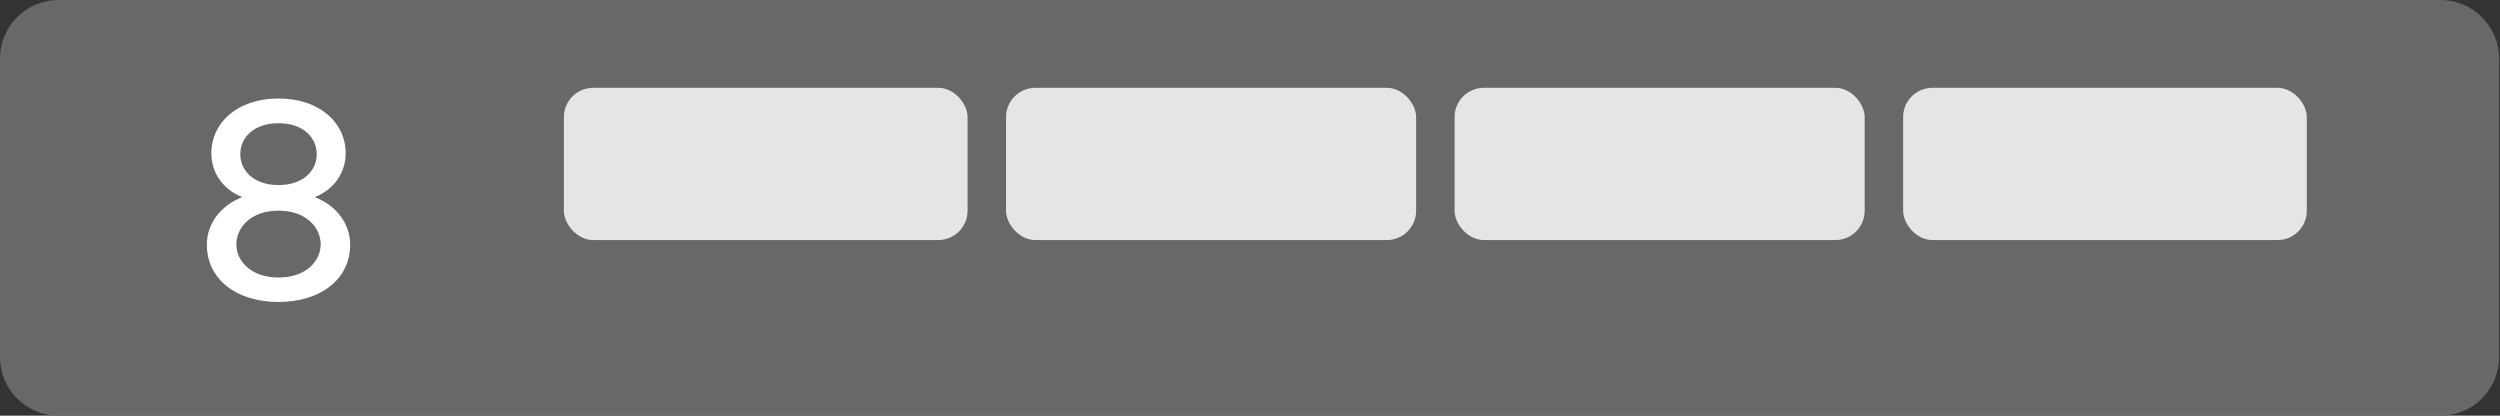 <svg width="427" height="71" viewBox="0 0 427 71" fill="none" xmlns="http://www.w3.org/2000/svg">
<rect x="0" y="0" width="427" height="71" fill="#333333" stroke="none"/>
<path d="M426.839 61C426.839 66.523 422.362 71 416.839 71H10C4.477 71 0 66.523 0 61V10C0 4.477 4.477 0 10 0H416.839C422.362 0 426.839 4.477 426.839 10V61Z" fill="#686868"/>
<rect x="96.312" y="15" width="68.951" height="26" rx="5" fill="#E5E5E5"/>
<rect x="171.83" y="15" width="70.045" height="26" rx="5" fill="#E5E5E5"/>
<rect x="248.442" y="15" width="70.045" height="26" rx="5" fill="#E5E5E5"/>
<rect x="325.054" y="15" width="68.951" height="26" rx="5" fill="#E5E5E5"/>
<path d="M47.57 16.824C40.562 16.824 36.098 20.952 36.098 26.184C36.098 29.4 38.018 32.328 41.282 33.624V33.72C37.97 34.968 35.33 37.992 35.33 41.784C35.33 47.688 40.37 51.576 47.57 51.576C54.77 51.576 59.81 47.688 59.81 41.784C59.81 37.992 57.17 34.968 53.858 33.72V33.624C57.122 32.328 59.042 29.4 59.042 26.184C59.042 20.952 54.578 16.824 47.57 16.824ZM47.57 31.608C43.298 31.608 41.042 29.112 41.042 26.328C41.042 23.544 43.298 21.048 47.57 21.048C51.842 21.048 54.098 23.544 54.098 26.328C54.098 29.112 51.842 31.608 47.57 31.608ZM47.57 35.976C52.226 35.976 54.77 38.808 54.77 41.736C54.77 44.616 52.226 47.4 47.57 47.4C42.914 47.4 40.37 44.616 40.37 41.736C40.37 38.808 42.914 35.976 47.57 35.976Z" fill="white"/>
</svg>
